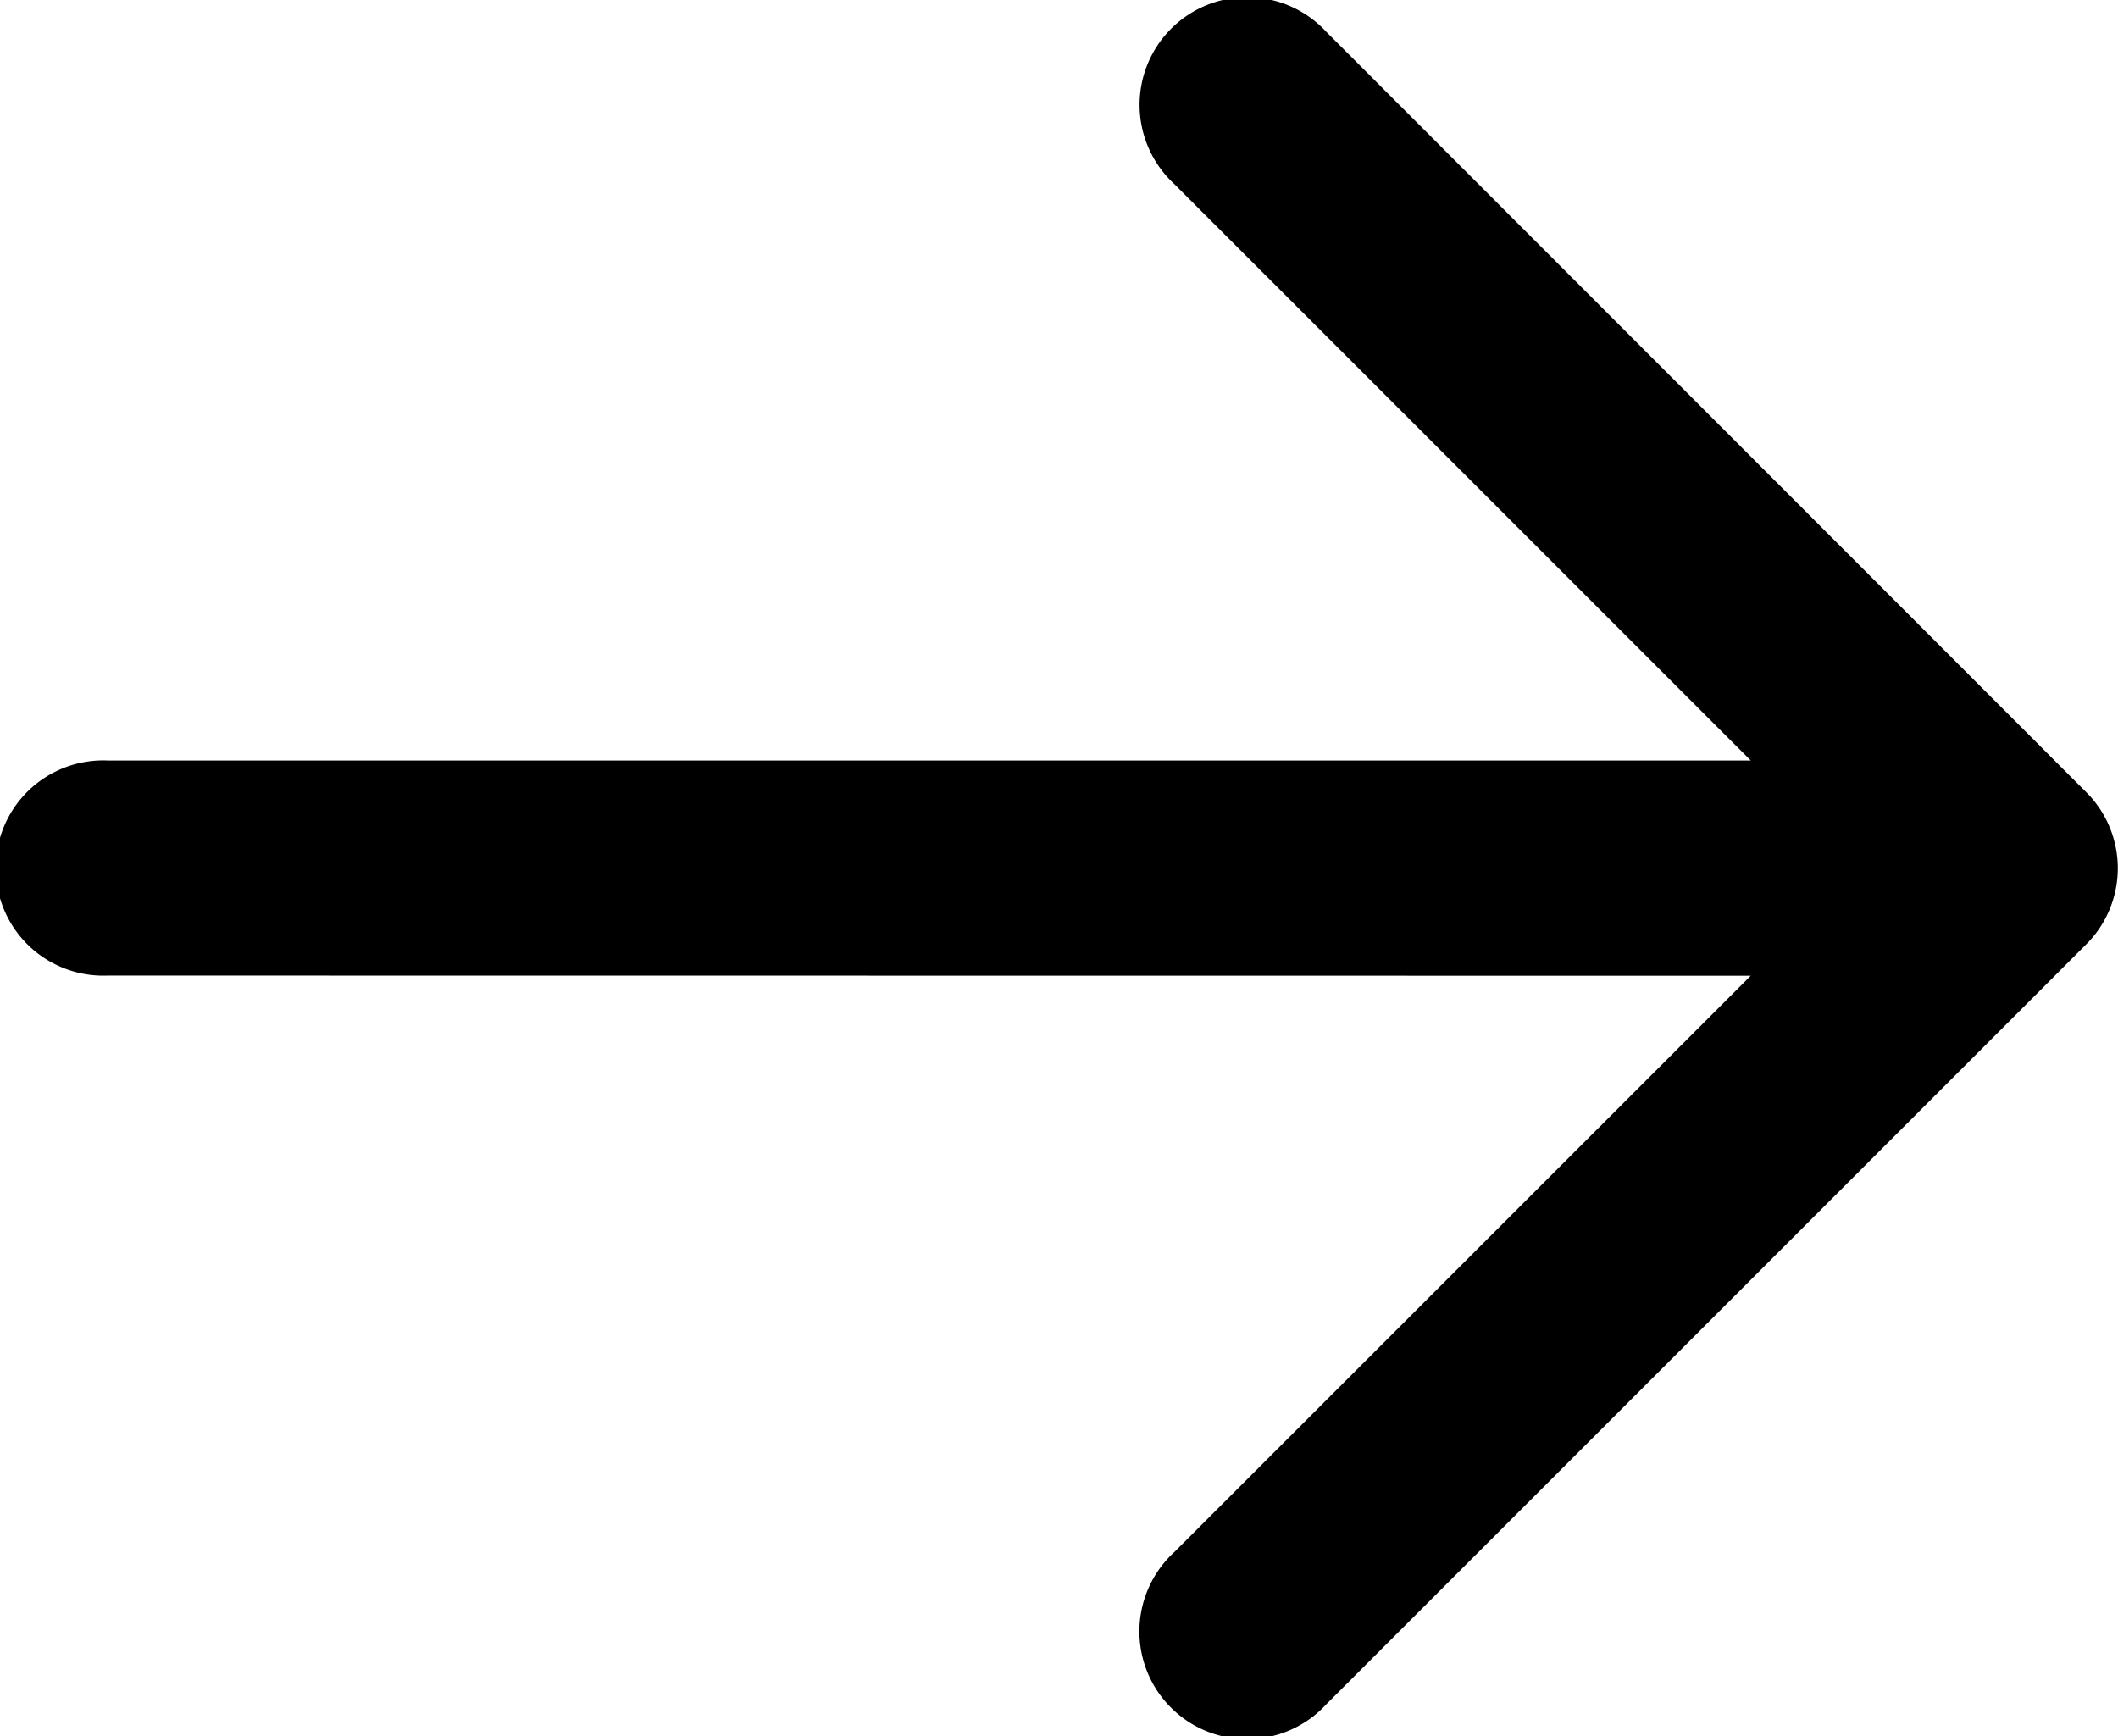 <svg xmlns="http://www.w3.org/2000/svg" width="60.998" height="50" viewBox="0 0 60.998 50">
  <g id="next-gallery" transform="translate(-4 -8)">
    <g id="Group_3" data-name="Group 3" transform="translate(4 8)">
      <g id="Group_2" data-name="Group 2">
        <g id="Group_1" data-name="Group 1">
          <path id="Path_1" data-name="Path 1" d="M54.421,36.1,37.812,52.705a3.1,3.1,0,1,0,4.381,4.38L64.084,35.194l0,0,0,0a3.094,3.094,0,0,0,0-4.38l0,0,0,0L42.192,8.911a3.1,3.1,0,1,0-4.381,4.381L54.421,29.9H7.1a3.1,3.1,0,1,0,0,6.195Z" transform="translate(-4 -8)" fill-rule="evenodd"/>
        </g>
      </g>
    </g>
  </g>
</svg>
